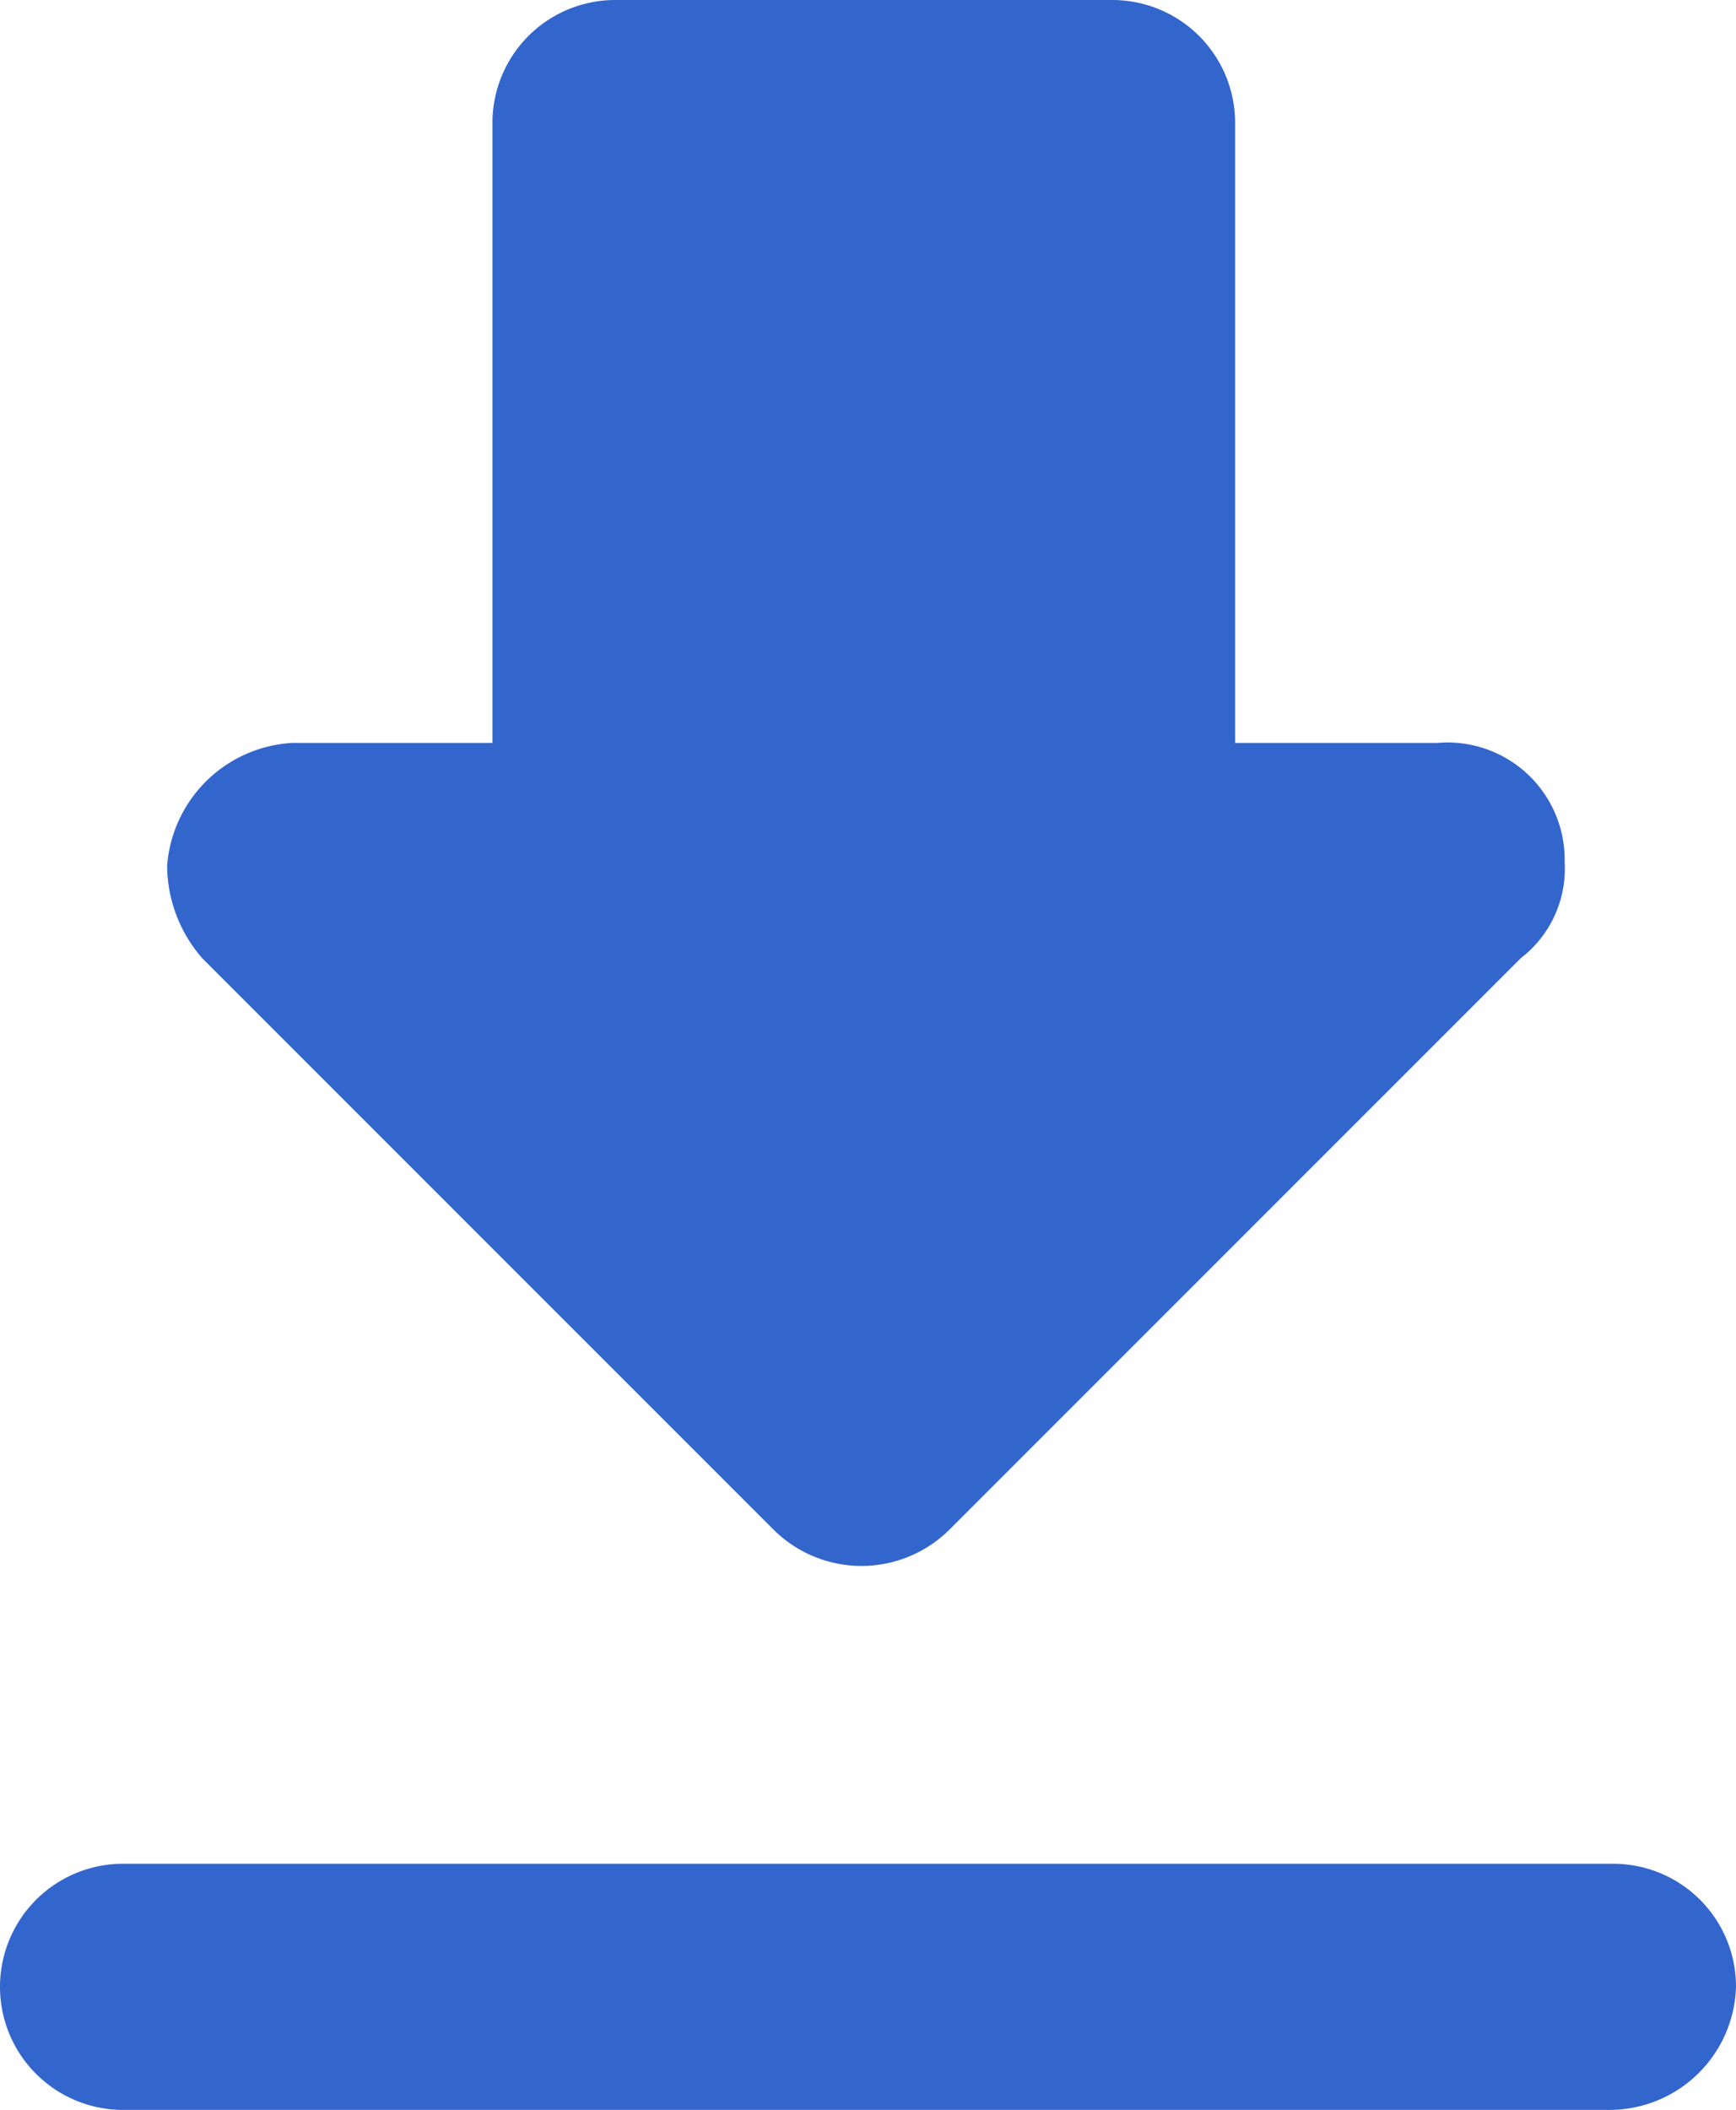 <svg xmlns="http://www.w3.org/2000/svg" width="14.813" height="18" viewBox="0 0 14.813 18">
  <g id="Group_13275" data-name="Group 13275" transform="translate(-408 -827)">
    <path id="Path_6605" data-name="Path 6605" d="M9.188,6.338h1.688V1.05A1.048,1.048,0,0,1,11.925,0h4.238a1.048,1.048,0,0,1,1.05,1.05V6.338h1.725A1,1,0,0,1,20.025,7.35a.965.965,0,0,1-.375.825L14.775,13.05a1.064,1.064,0,0,1-1.5,0L8.4,8.175a1.21,1.21,0,0,1-.3-.788,1.135,1.135,0,0,1,1.088-1.05Z" transform="translate(401.326 827)" fill="#36c"/>
    <path id="Path_6606" data-name="Path 6606" d="M18.025,44.5H5.35a1.05,1.05,0,1,1,0-2.1H18.063a1.048,1.048,0,0,1,1.05,1.05A1.081,1.081,0,0,1,18.025,44.5Z" transform="translate(403.7 800.5)" fill="#36c"/>
  </g>
</svg>
